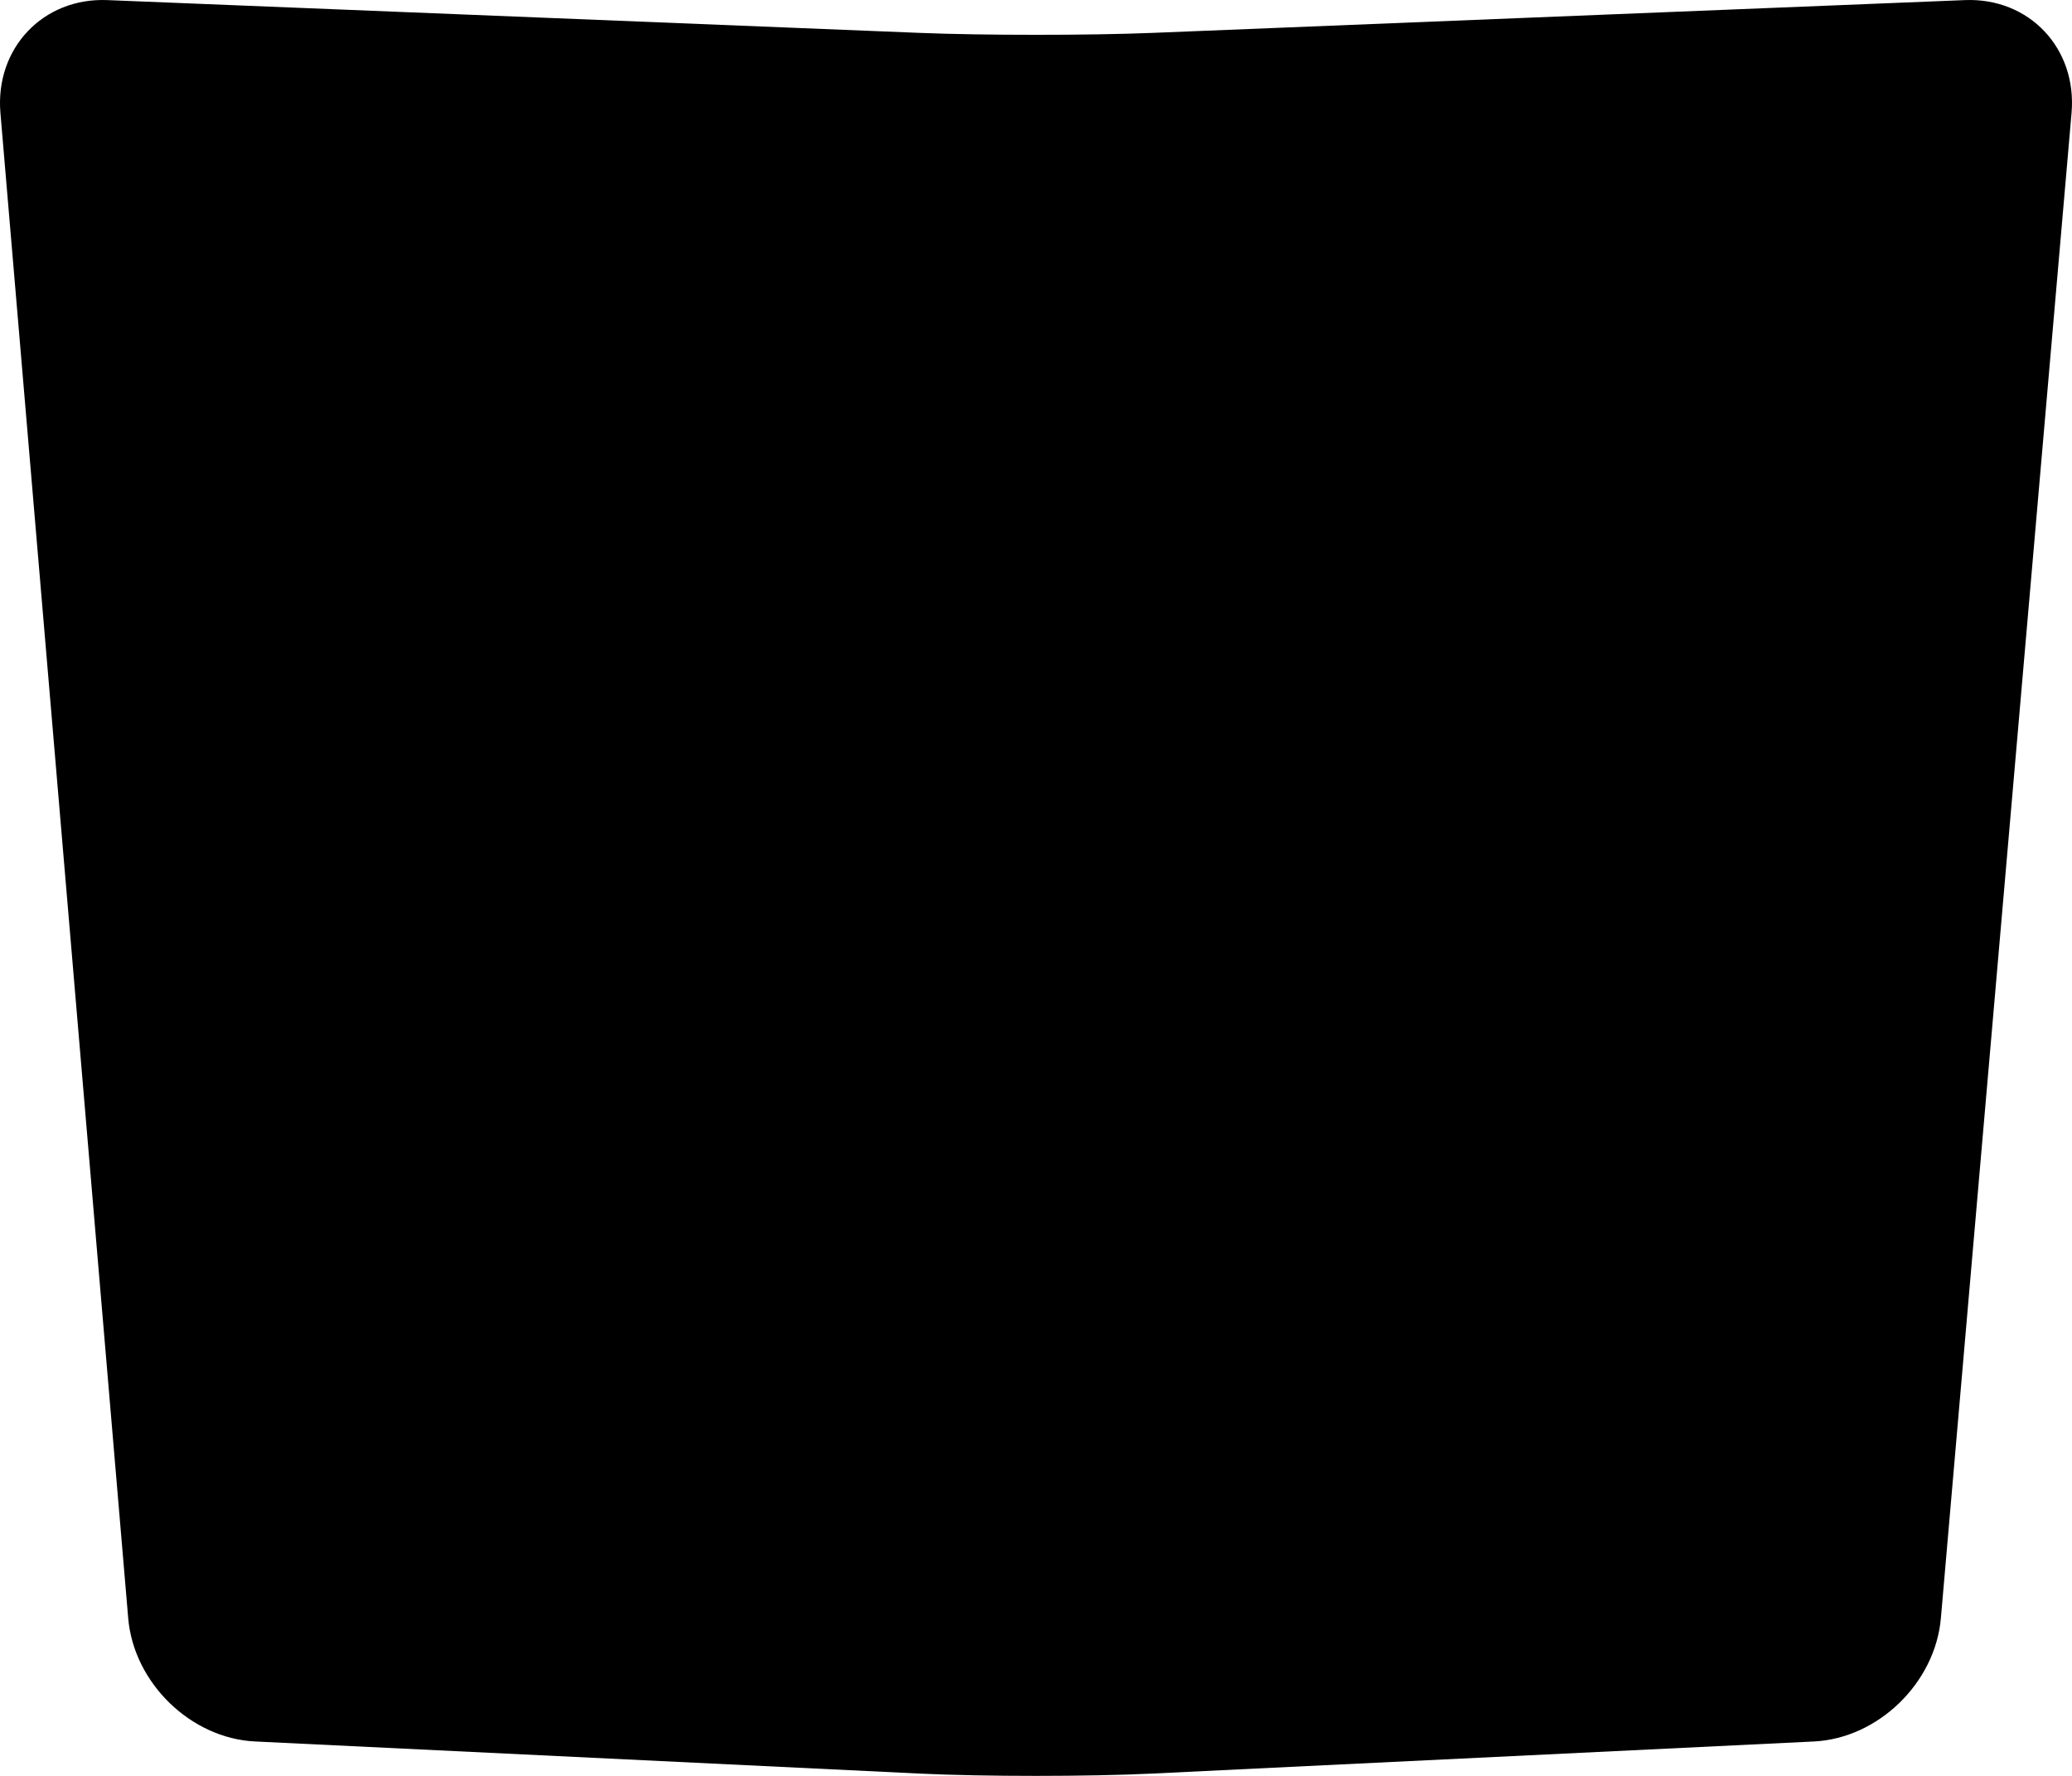 <?xml version="1.0" encoding="utf-8"?>
<!-- Generator: Adobe Illustrator 16.0.0, SVG Export Plug-In . SVG Version: 6.00 Build 0)  -->
<!DOCTYPE svg PUBLIC "-//W3C//DTD SVG 1.1//EN" "http://www.w3.org/Graphics/SVG/1.1/DTD/svg11.dtd">
<svg version="1.1" id="Layer_1" xmlns="http://www.w3.org/2000/svg" xmlns:xlink="http://www.w3.org/1999/xlink" x="0px" y="0px"
	 width="992.125px" height="850.395px" viewBox="0 0 992.125 850.395" enable-background="new 0 0 992.125 850.395"
	 xml:space="preserve">
<path d="M940.846,0.046L552.067,15.74c-30.775,1.242-81.134,1.242-111.909,0L51.378,0.046C20.603-1.195-2.425,23.131,0.205,54.105
	L61.39,774.891c2.629,30.978,29.952,57.533,60.715,59.021l318.072,15.372c30.764,1.483,81.104,1.479,111.869-0.011l316.474-15.353
	c30.764-1.493,58.135-28.052,60.822-59.021l62.567-720.806C994.6,23.127,971.619-1.195,940.846,0.046z"/>
</svg>
